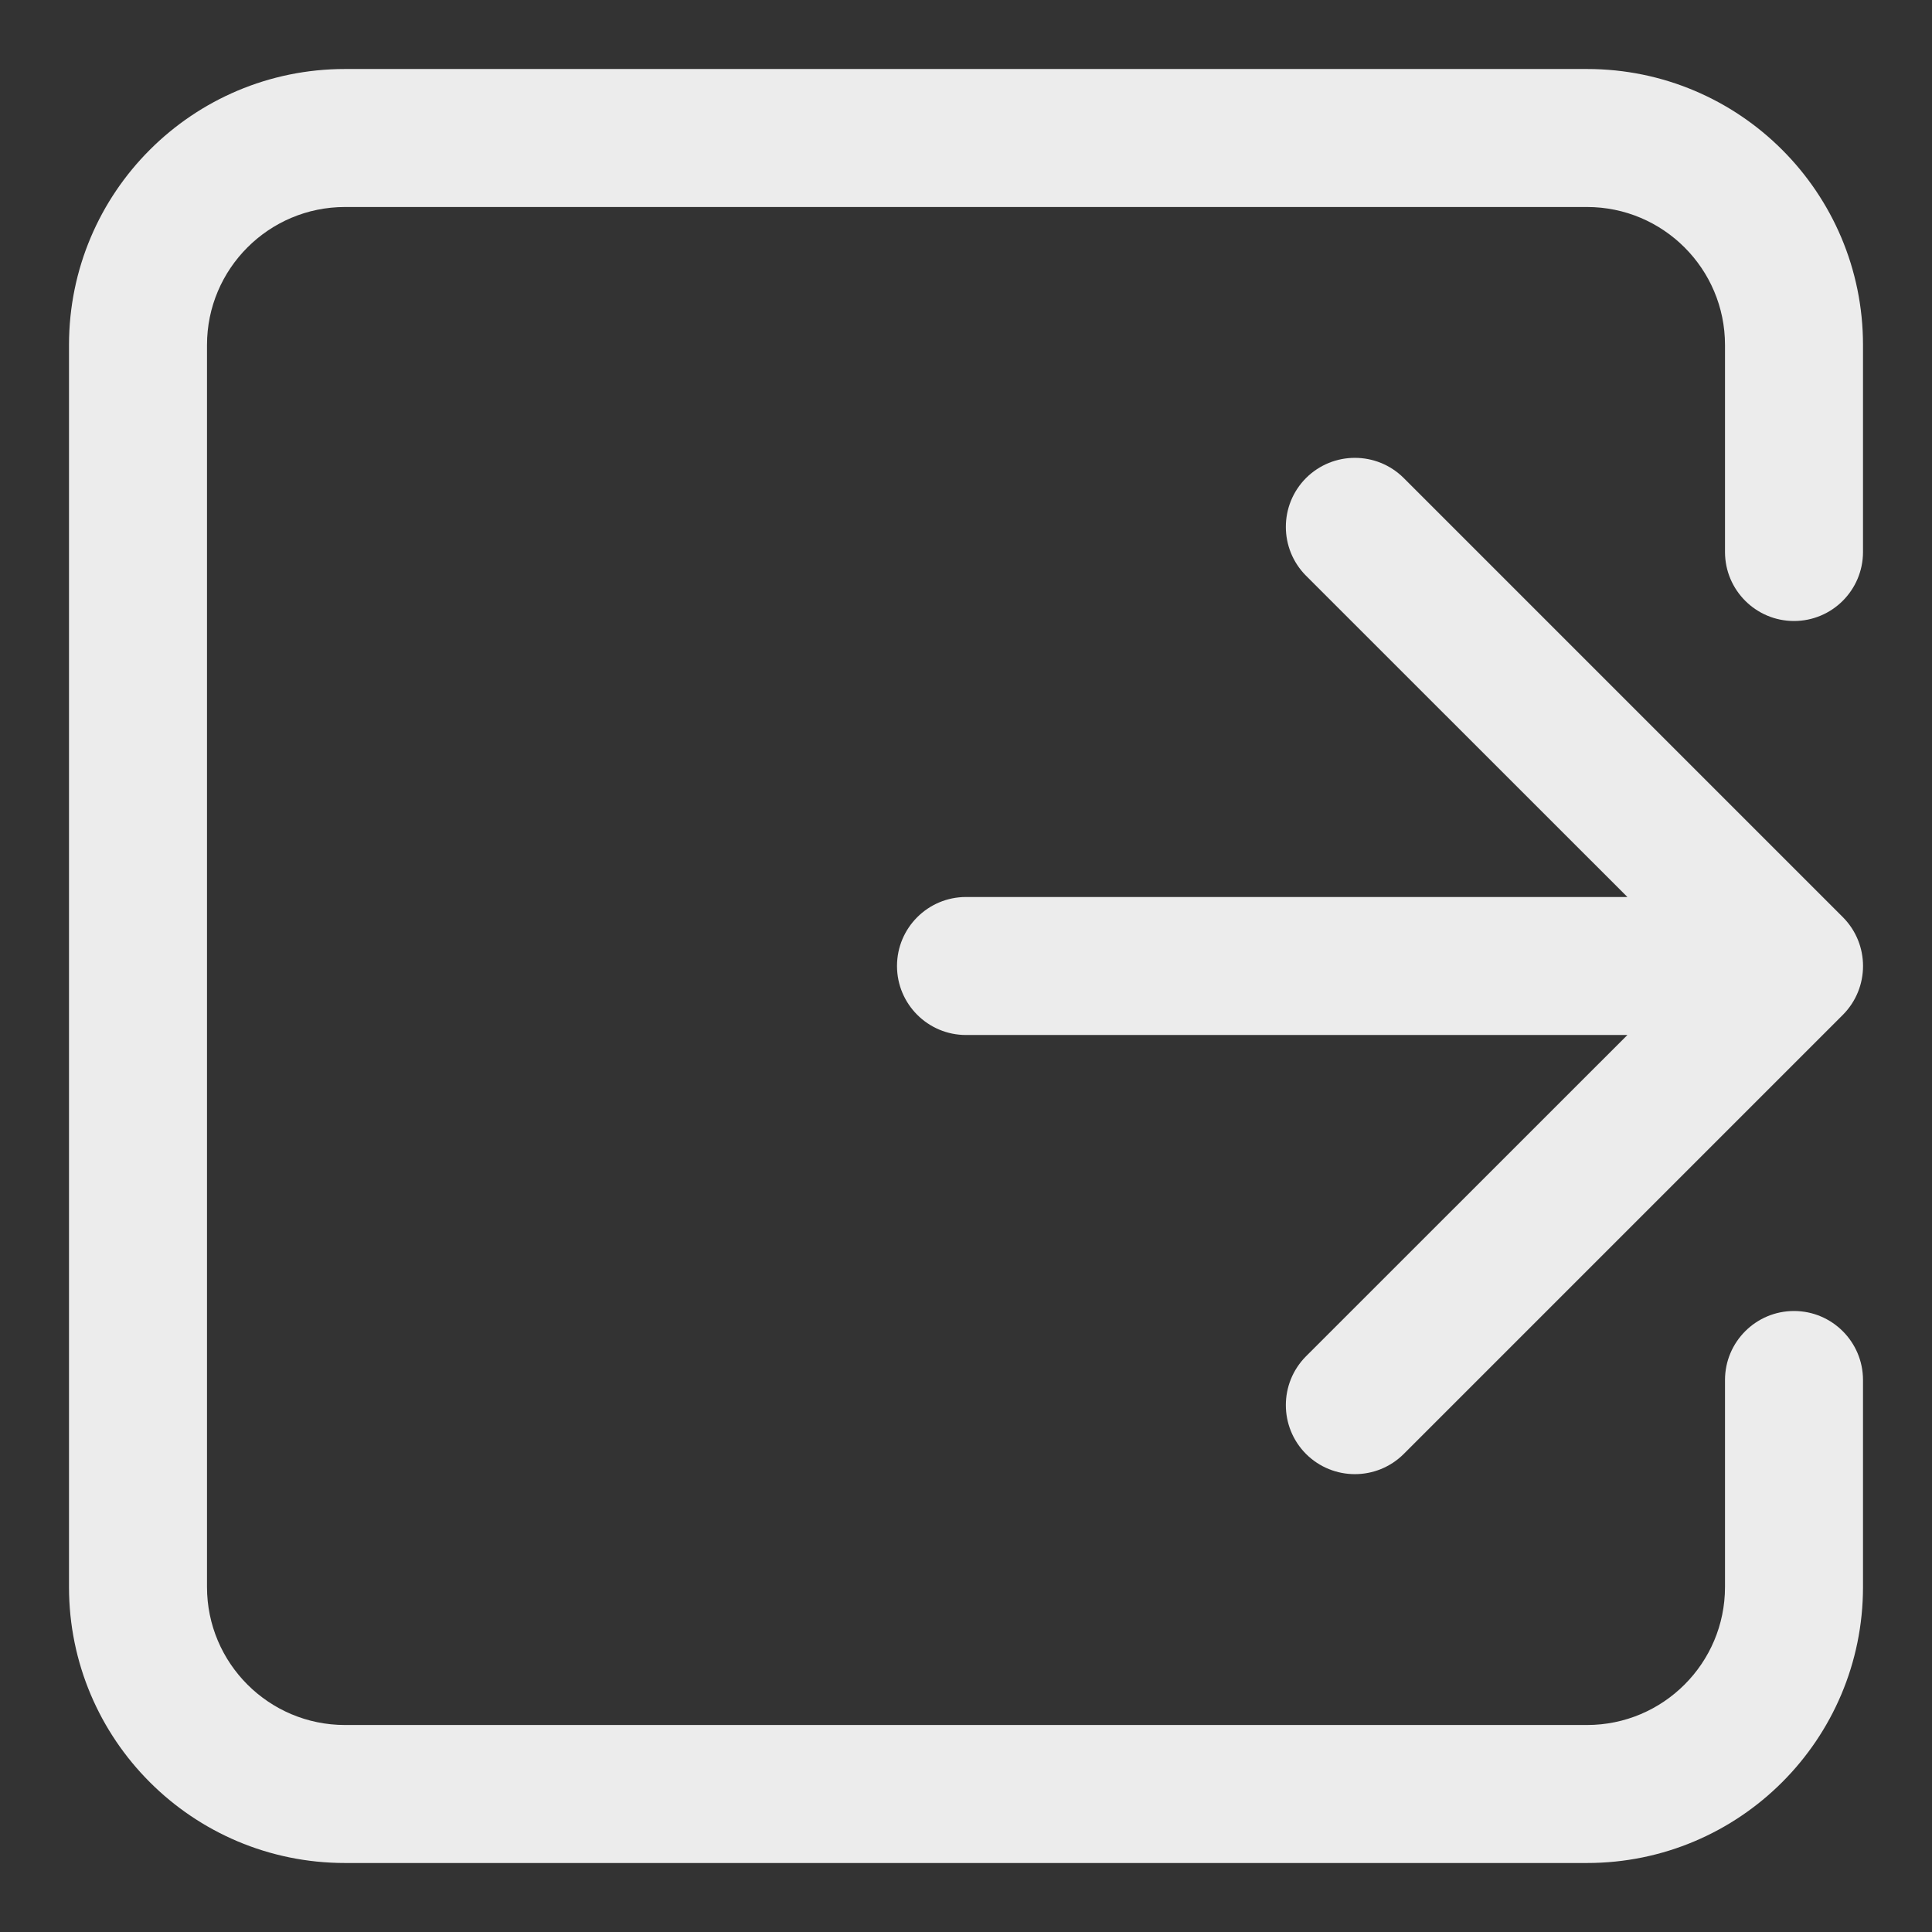 <svg width="14" height="14" viewBox="0 0 14 14" fill="none" xmlns="http://www.w3.org/2000/svg">
<rect x="0" y="0" width="14" height="14" fill="#333333" stroke="none"/>
<path d="M12.5 4C12.5 4.276 12.724 4.5 13 4.5C13.276 4.5 13.5 4.276 13.5 4H12.5ZM13.5 10C13.5 9.724 13.276 9.5 13 9.5C12.724 9.5 12.5 9.724 12.5 10H13.5ZM7 6.5C6.724 6.5 6.5 6.724 6.5 7C6.5 7.276 6.724 7.5 7 7.5V6.5ZM13.354 7.354C13.549 7.158 13.549 6.842 13.354 6.646L10.172 3.464C9.976 3.269 9.66 3.269 9.464 3.464C9.269 3.66 9.269 3.976 9.464 4.172L12.293 7L9.464 9.828C9.269 10.024 9.269 10.34 9.464 10.536C9.66 10.731 9.976 10.731 10.172 10.536L13.354 7.354ZM11.5 12.5H2.5V13.5H11.5V12.5ZM1.5 11.5V2.5H0.5V11.5H1.5ZM2.5 1.5H11.5V0.5H2.5V1.5ZM12.5 2.5V4H13.5V2.5H12.5ZM11.5 1.5C12.052 1.5 12.5 1.948 12.5 2.5H13.5C13.5 1.395 12.605 0.5 11.5 0.5V1.5ZM1.5 2.5C1.5 1.948 1.948 1.5 2.5 1.5V0.5C1.395 0.5 0.5 1.395 0.5 2.5H1.5ZM2.5 12.5C1.948 12.5 1.5 12.052 1.5 11.5H0.5C0.5 12.605 1.395 13.5 2.5 13.5V12.5ZM12.5 11.5C12.5 12.052 12.052 12.5 11.5 12.5V13.5C12.605 13.5 13.5 12.605 13.5 11.5H12.5ZM12.5 10V11.5H13.5V10H12.5ZM7 7.5H13V6.5H7V7.5Z" fill="#ECECEC"/>
</svg>
